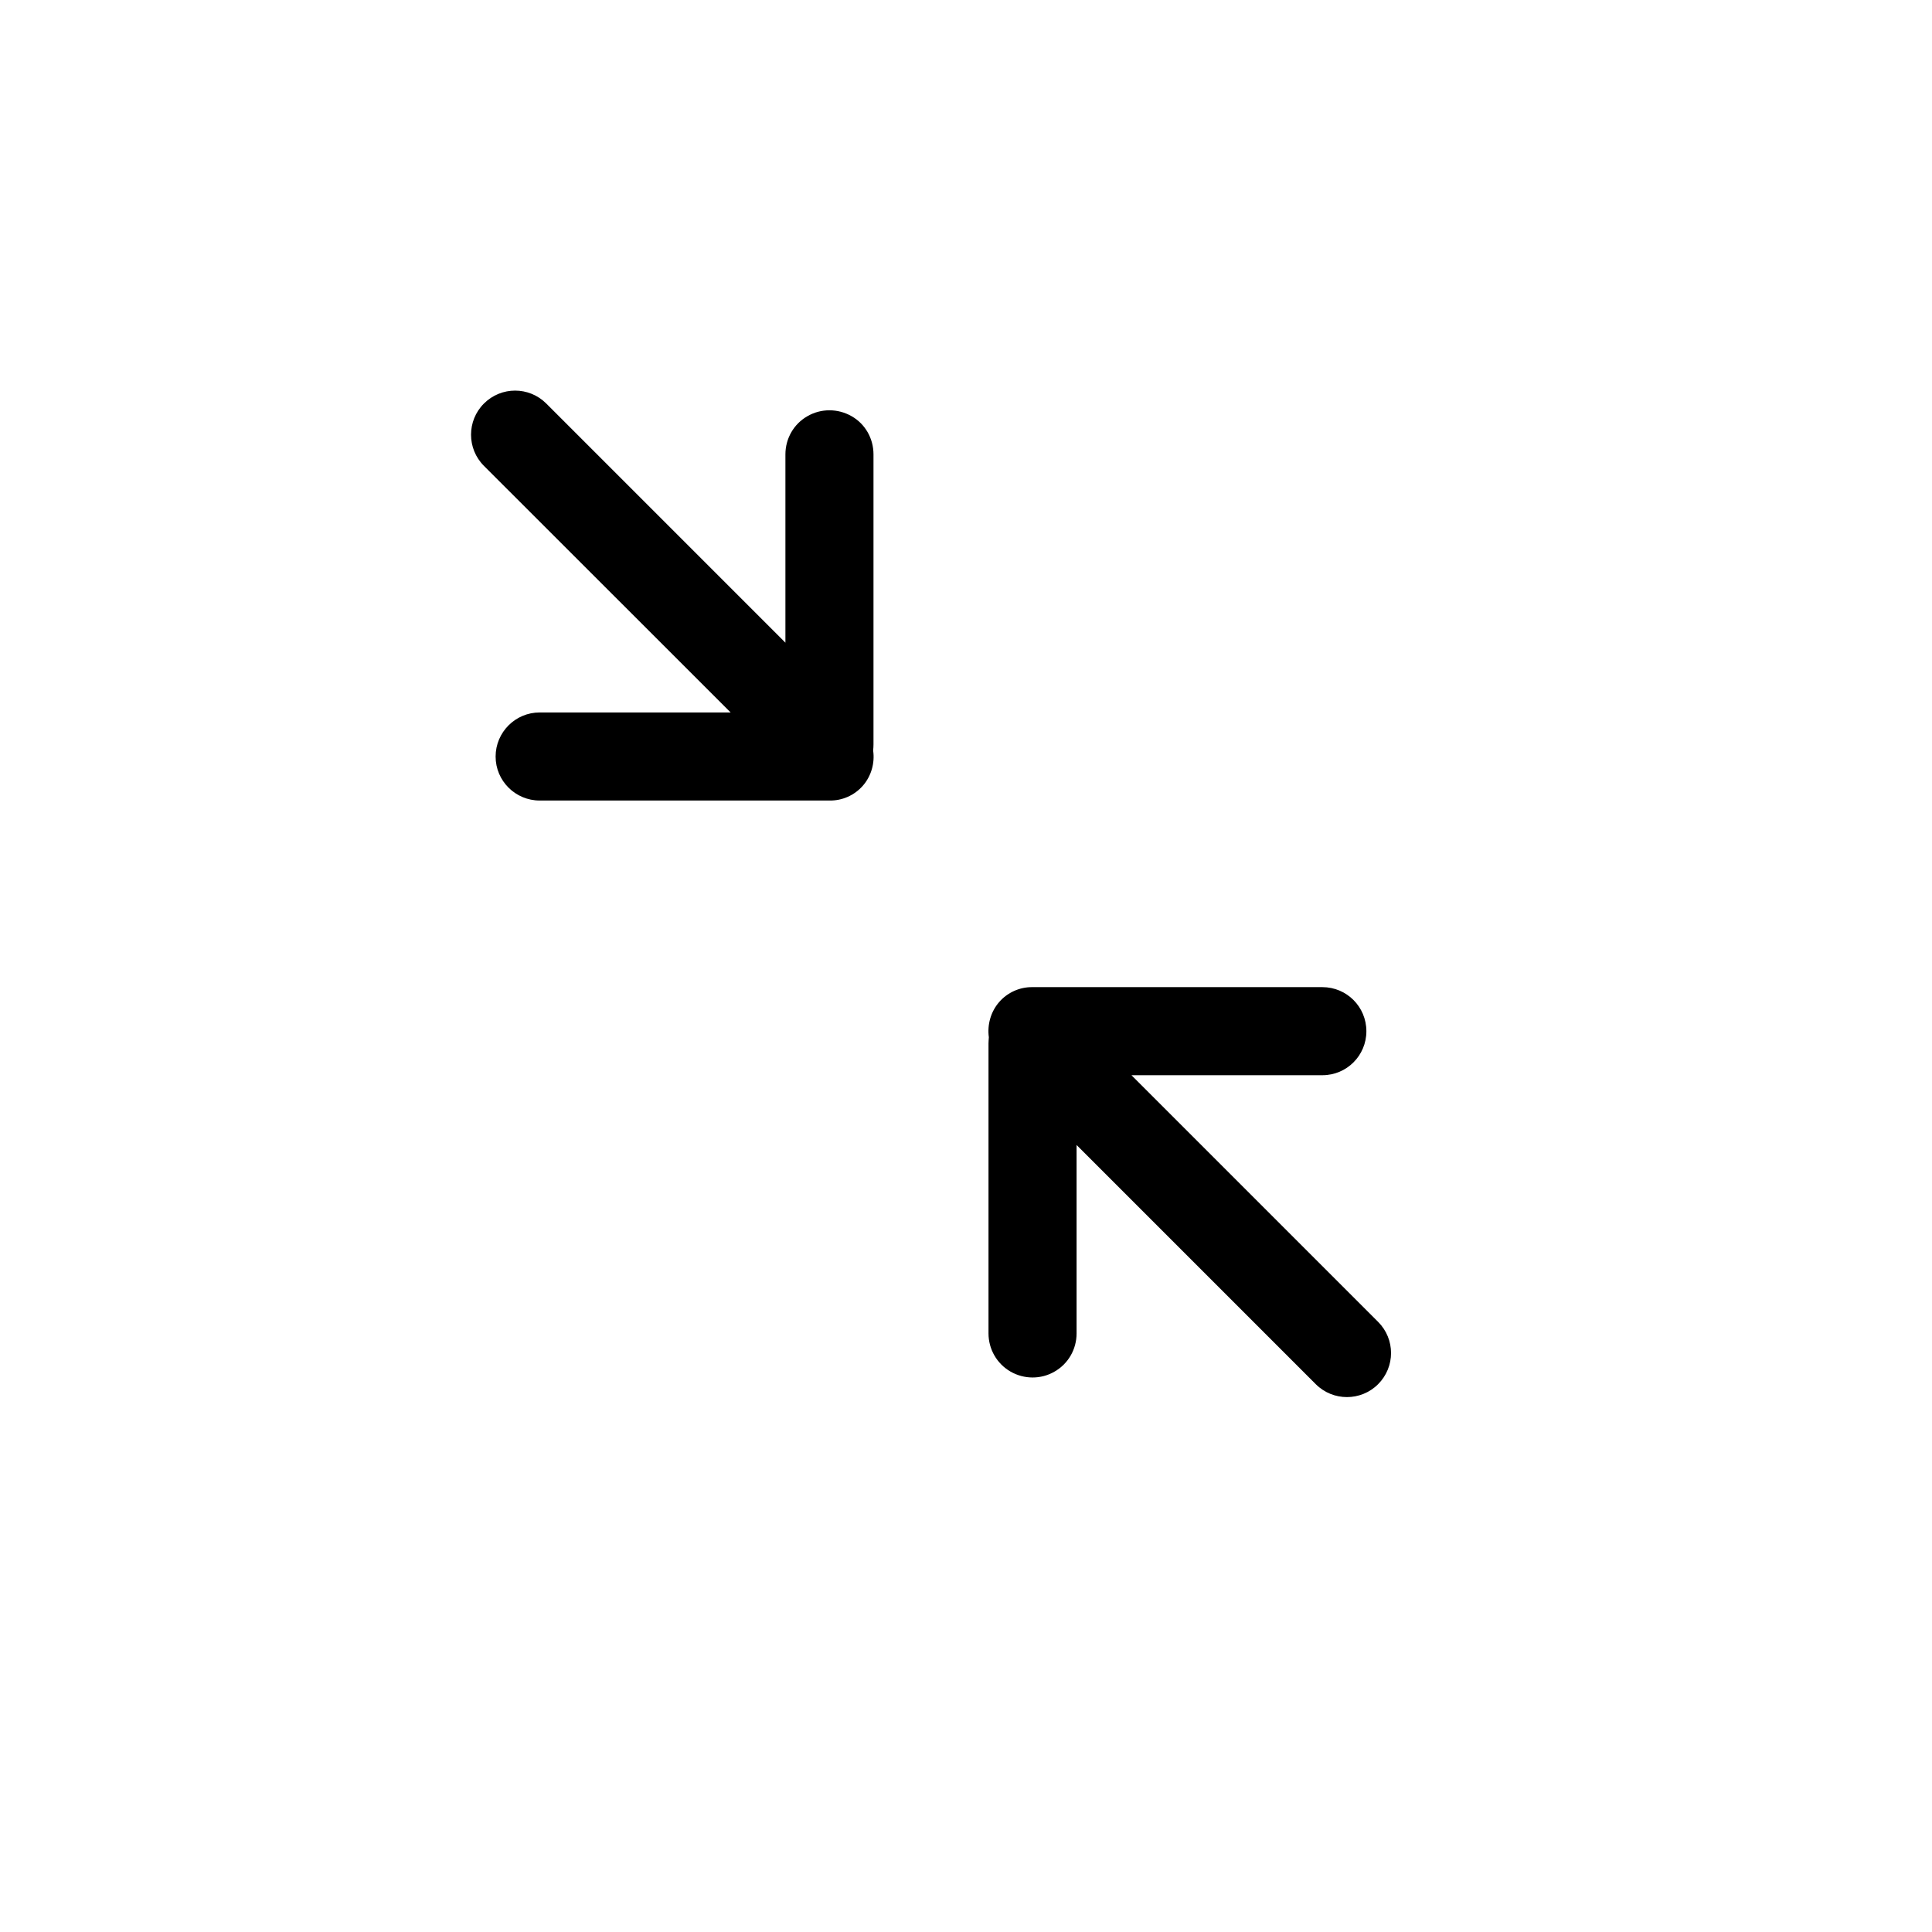 <svg width="17" height="17" viewBox="0 0 17 17" fill="none"
    xmlns="http://www.w3.org/2000/svg">
    <path d="M8.792 8.817C8.718 8.902 8.686 9.016 8.701 9.127C8.7 9.145 8.698 9.164 8.698 9.181L8.698 11.733C8.698 11.872 8.772 12 8.892 12.069C9.012 12.138 9.161 12.138 9.279 12.069C9.4 12 9.473 11.872 9.473 11.733L9.473 10.075L11.578 12.18C11.729 12.331 11.975 12.331 12.126 12.18C12.278 12.028 12.278 11.783 12.126 11.631L9.956 9.461L11.636 9.461C11.85 9.461 12.023 9.288 12.023 9.074C12.023 8.859 11.85 8.686 11.636 8.686L9.086 8.686C8.973 8.684 8.865 8.733 8.792 8.817Z" fill="currentColor"/>
    <path d="M7.593 6.913C7.666 6.829 7.699 6.715 7.683 6.604C7.685 6.585 7.686 6.566 7.686 6.549L7.686 3.998C7.686 3.858 7.613 3.73 7.493 3.662C7.372 3.593 7.224 3.593 7.105 3.662C6.985 3.73 6.911 3.858 6.911 3.998L6.911 5.655L4.807 3.551C4.655 3.399 4.41 3.399 4.258 3.551C4.107 3.702 4.107 3.948 4.258 4.099L6.429 6.269L4.749 6.269C4.535 6.269 4.361 6.443 4.361 6.657C4.361 6.871 4.535 7.044 4.749 7.044L7.299 7.044C7.411 7.046 7.519 6.998 7.593 6.913Z" fill="currentColor"/>
</svg>
